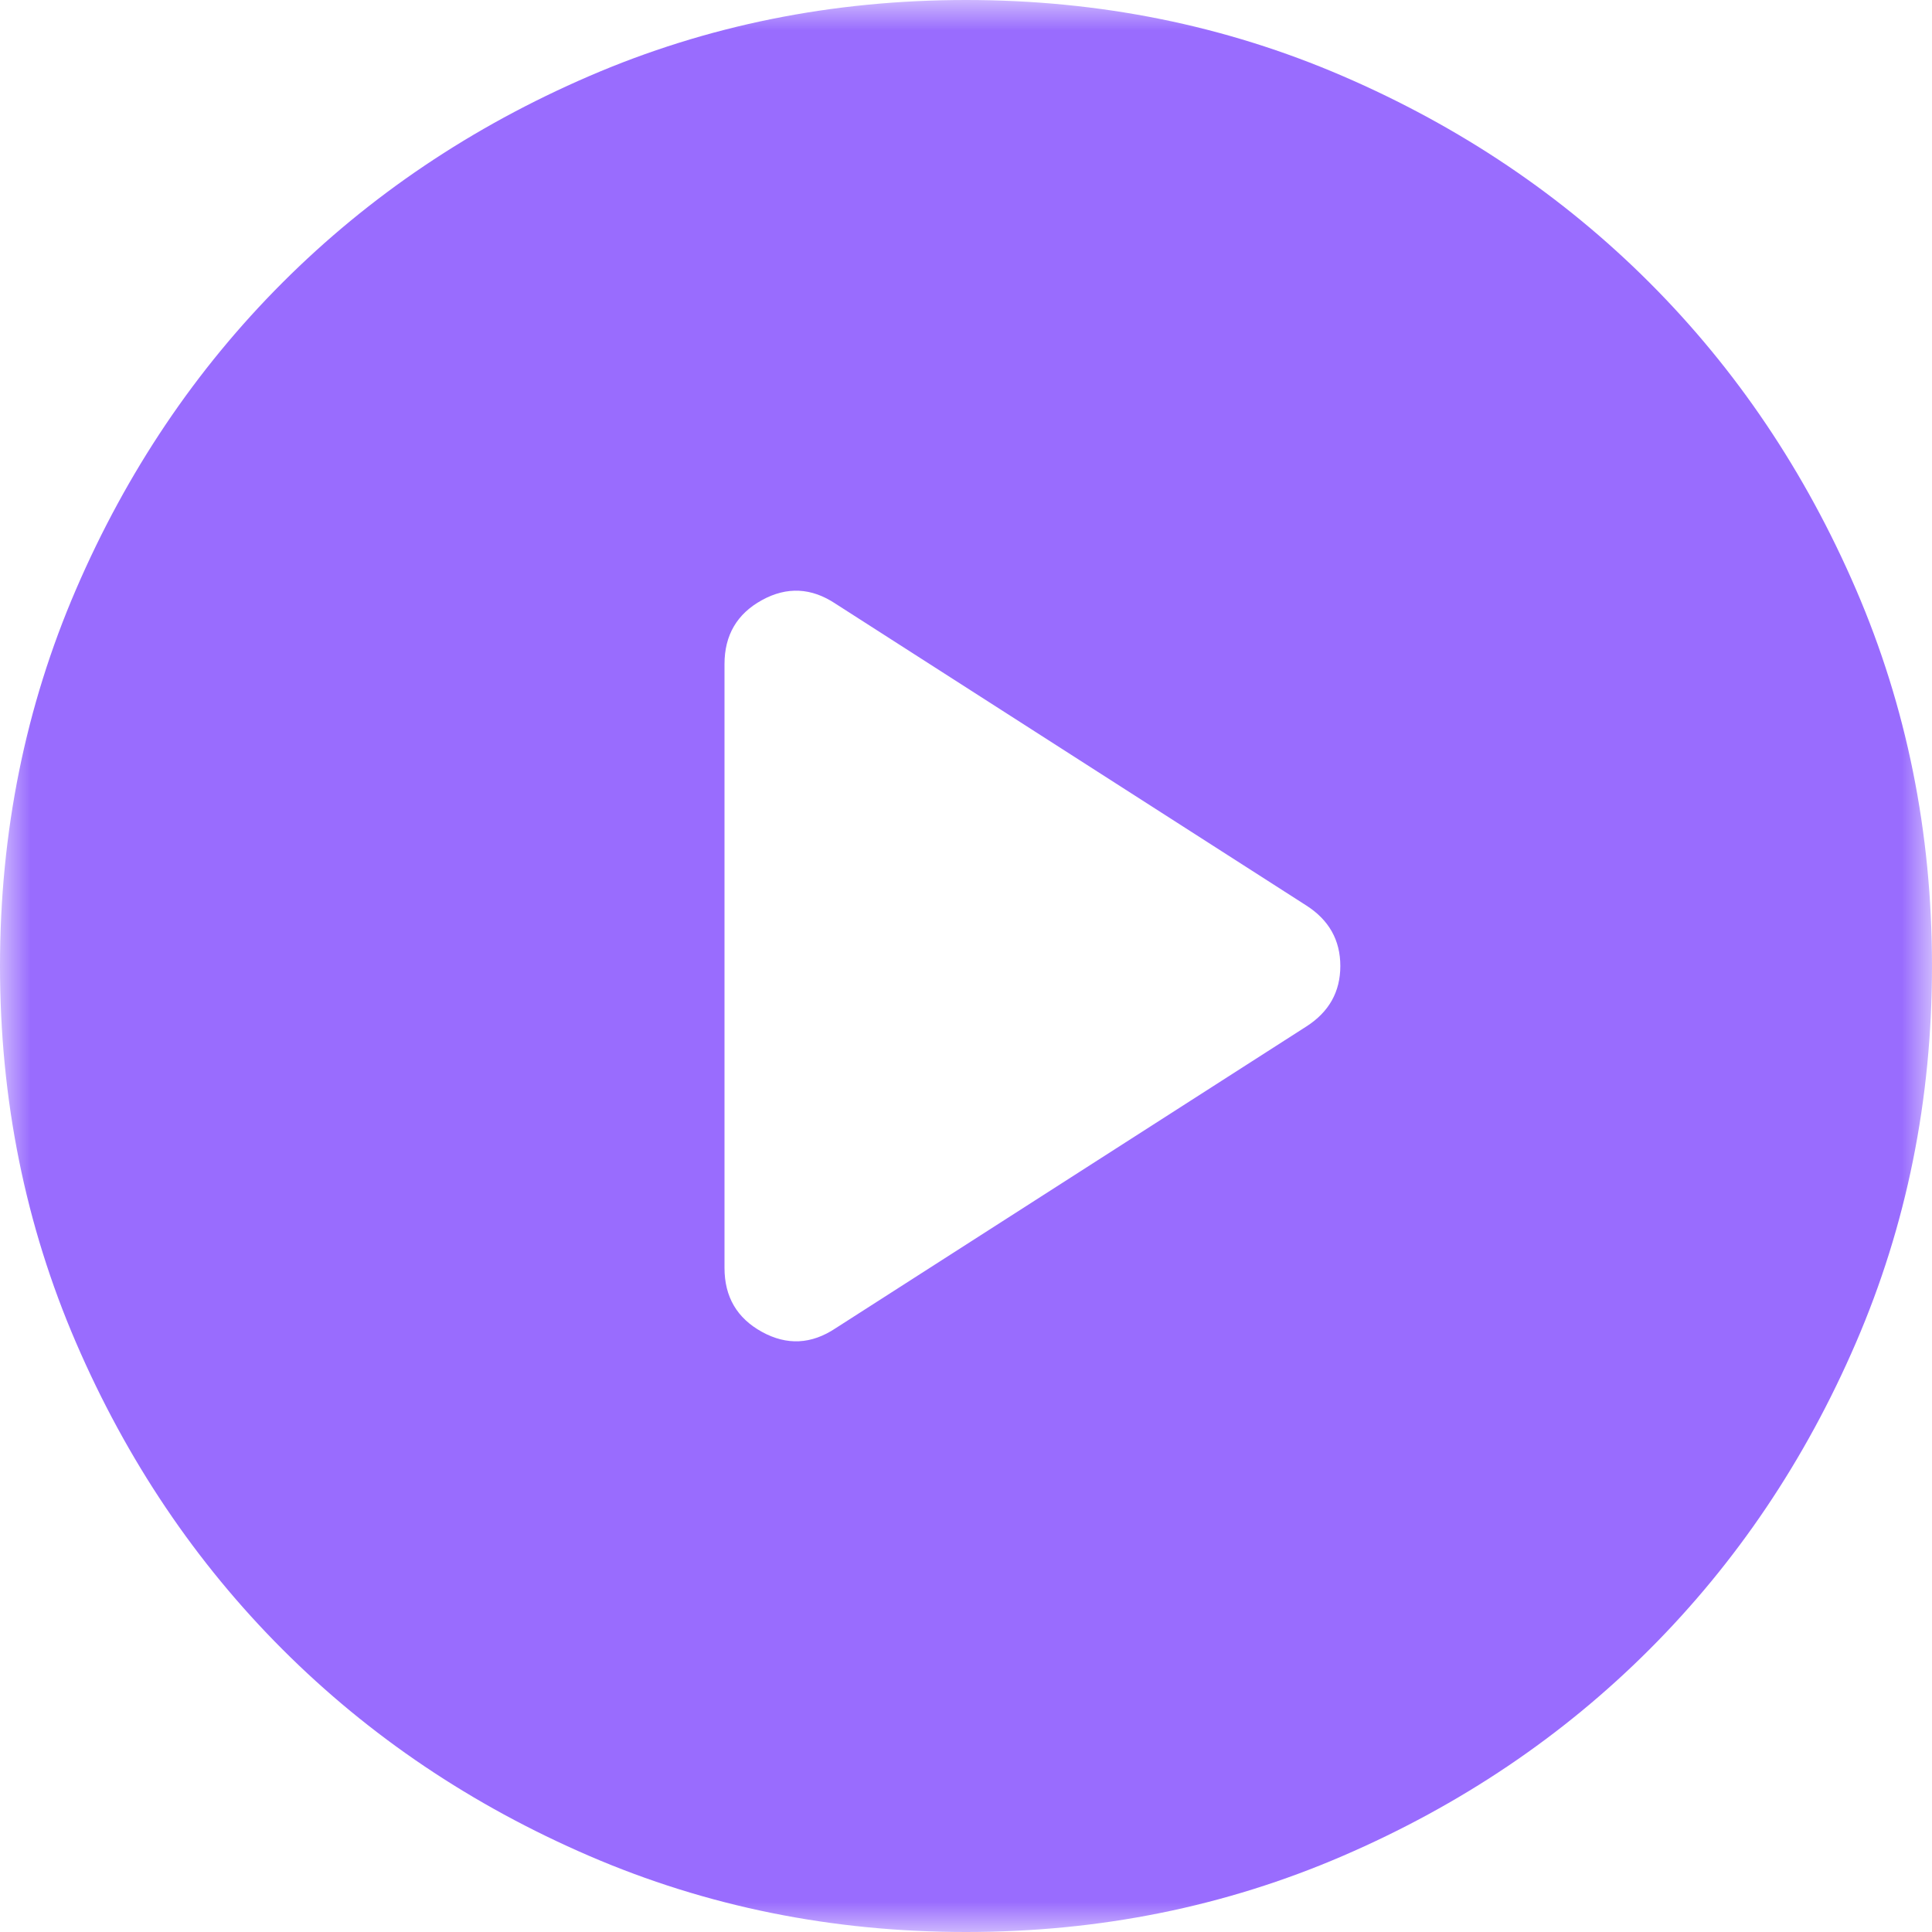 <svg width="32" height="32" viewBox="0 0 32 32" fill="none" xmlns="http://www.w3.org/2000/svg">
<mask id="mask0_5813_136" style="mask-type:alpha" maskUnits="userSpaceOnUse" x="0" y="0" width="32" height="32">
<rect width="32" height="32" fill="#D9D9D9"/>
</mask>
<g mask="url(#mask0_5813_136)">
<path d="M13.84 22L21.64 17C22.013 16.76 22.2 16.427 22.2 16C22.2 15.573 22.013 15.24 21.64 15L13.84 10C13.44 9.733 13.033 9.713 12.62 9.94C12.207 10.167 12 10.52 12 11V21C12 21.48 12.207 21.833 12.62 22.06C13.033 22.287 13.44 22.267 13.84 22ZM16 32C13.787 32 11.707 31.58 9.76 30.74C7.813 29.9 6.12 28.76 4.68 27.32C3.24 25.88 2.1 24.187 1.26 22.24C0.42 20.293 0 18.213 0 16C0 13.787 0.42 11.707 1.26 9.76C2.1 7.813 3.24 6.12 4.68 4.68C6.12 3.24 7.813 2.1 9.76 1.26C11.707 0.42 13.787 0 16 0C18.213 0 20.293 0.42 22.24 1.26C24.187 2.1 25.88 3.24 27.32 4.68C28.76 6.12 29.9 7.813 30.74 9.76C31.58 11.707 32 13.787 32 16C32 18.213 31.58 20.293 30.74 22.24C29.9 24.187 28.76 25.88 27.32 27.32C25.88 28.76 24.187 29.9 22.24 30.74C20.293 31.58 18.213 32 16 32Z" fill="#996CFE"/>
</g>
</svg>
